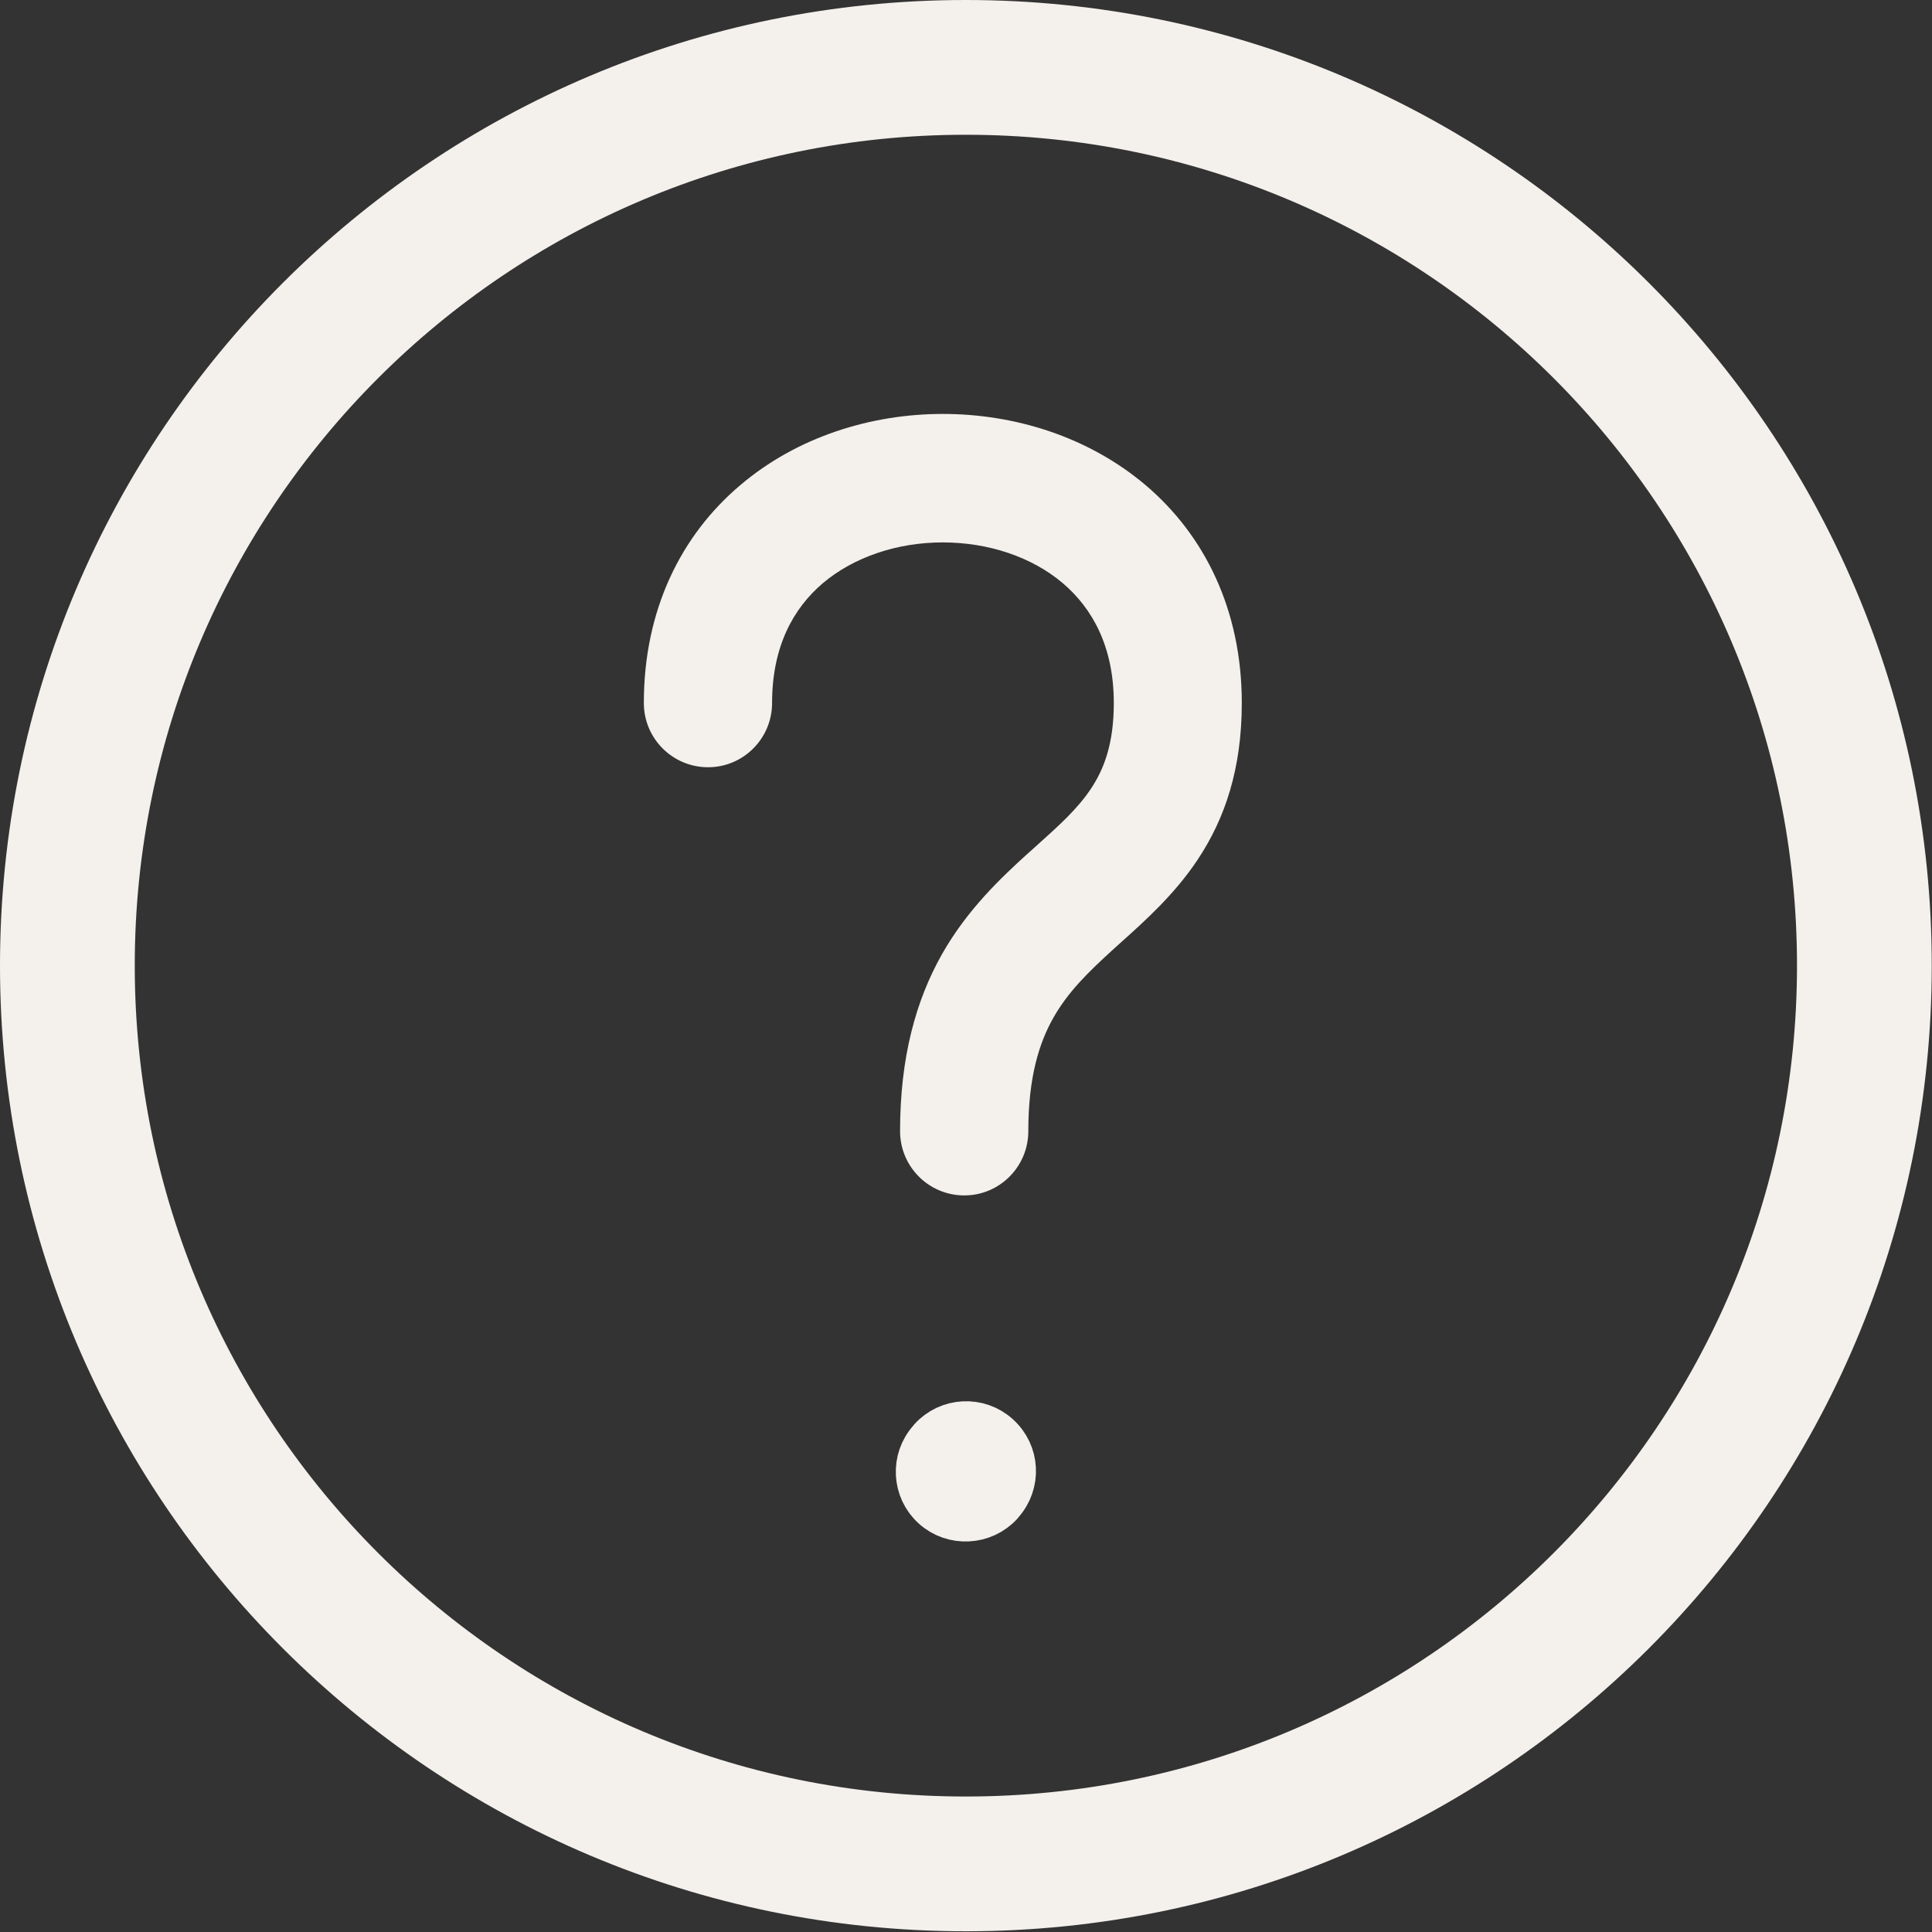 <svg width="8" height="8" viewBox="0 0 8 8" fill="none" xmlns="http://www.w3.org/2000/svg">
<rect x="0" y="0" width="8" height="8" fill="#333333" stroke="none"/>
<path fill-rule="evenodd" clip-rule="evenodd" d="M0 3.998C0 1.79 1.791 0 3.999 0C6.208 0 7.999 1.79 7.999 3.998C7.999 6.207 6.208 7.997 3.999 7.997C1.791 7.997 0 6.207 0 3.998ZM3.999 0.558C2.099 0.558 0.558 2.098 0.558 3.998C0.558 5.898 2.099 7.439 3.999 7.439C5.9 7.439 7.441 5.898 7.441 3.998C7.441 2.098 5.9 0.558 3.999 0.558Z" fill="#F4F0EC"/>
<path fill-rule="evenodd" clip-rule="evenodd" d="M3.407 2.415C3.285 2.519 3.197 2.677 3.197 2.911C3.197 3.058 3.078 3.177 2.932 3.177C2.785 3.177 2.666 3.058 2.666 2.911C2.666 2.524 2.821 2.216 3.064 2.01C3.301 1.808 3.608 1.714 3.904 1.714C4.201 1.714 4.507 1.808 4.745 2.01C4.987 2.216 5.142 2.524 5.142 2.911C5.142 3.182 5.073 3.389 4.959 3.56C4.864 3.703 4.74 3.814 4.643 3.901C4.632 3.911 4.622 3.92 4.612 3.929C4.504 4.027 4.422 4.108 4.362 4.214C4.304 4.316 4.258 4.458 4.258 4.684C4.258 4.831 4.139 4.95 3.993 4.95C3.846 4.95 3.727 4.831 3.727 4.684C3.727 4.379 3.792 4.144 3.9 3.952C4.006 3.765 4.145 3.635 4.257 3.533C4.266 3.525 4.275 3.518 4.283 3.51C4.389 3.415 4.462 3.349 4.518 3.265C4.57 3.186 4.612 3.083 4.612 2.911C4.612 2.677 4.523 2.519 4.401 2.415C4.274 2.307 4.094 2.246 3.904 2.246C3.714 2.246 3.535 2.307 3.407 2.415Z" fill="#F4F0EC"/>
<path fill-rule="evenodd" clip-rule="evenodd" d="M4.127 5.951C4.205 6.021 4.211 6.14 4.141 6.218L4.139 6.221C4.069 6.298 3.949 6.304 3.872 6.235C3.794 6.165 3.788 6.045 3.858 5.968L3.86 5.965C3.93 5.887 4.05 5.881 4.127 5.951Z" fill="#F4F0EC" stroke="#F4F0EC" stroke-width="0.2" stroke-linecap="round" stroke-linejoin="round"/>
</svg>
